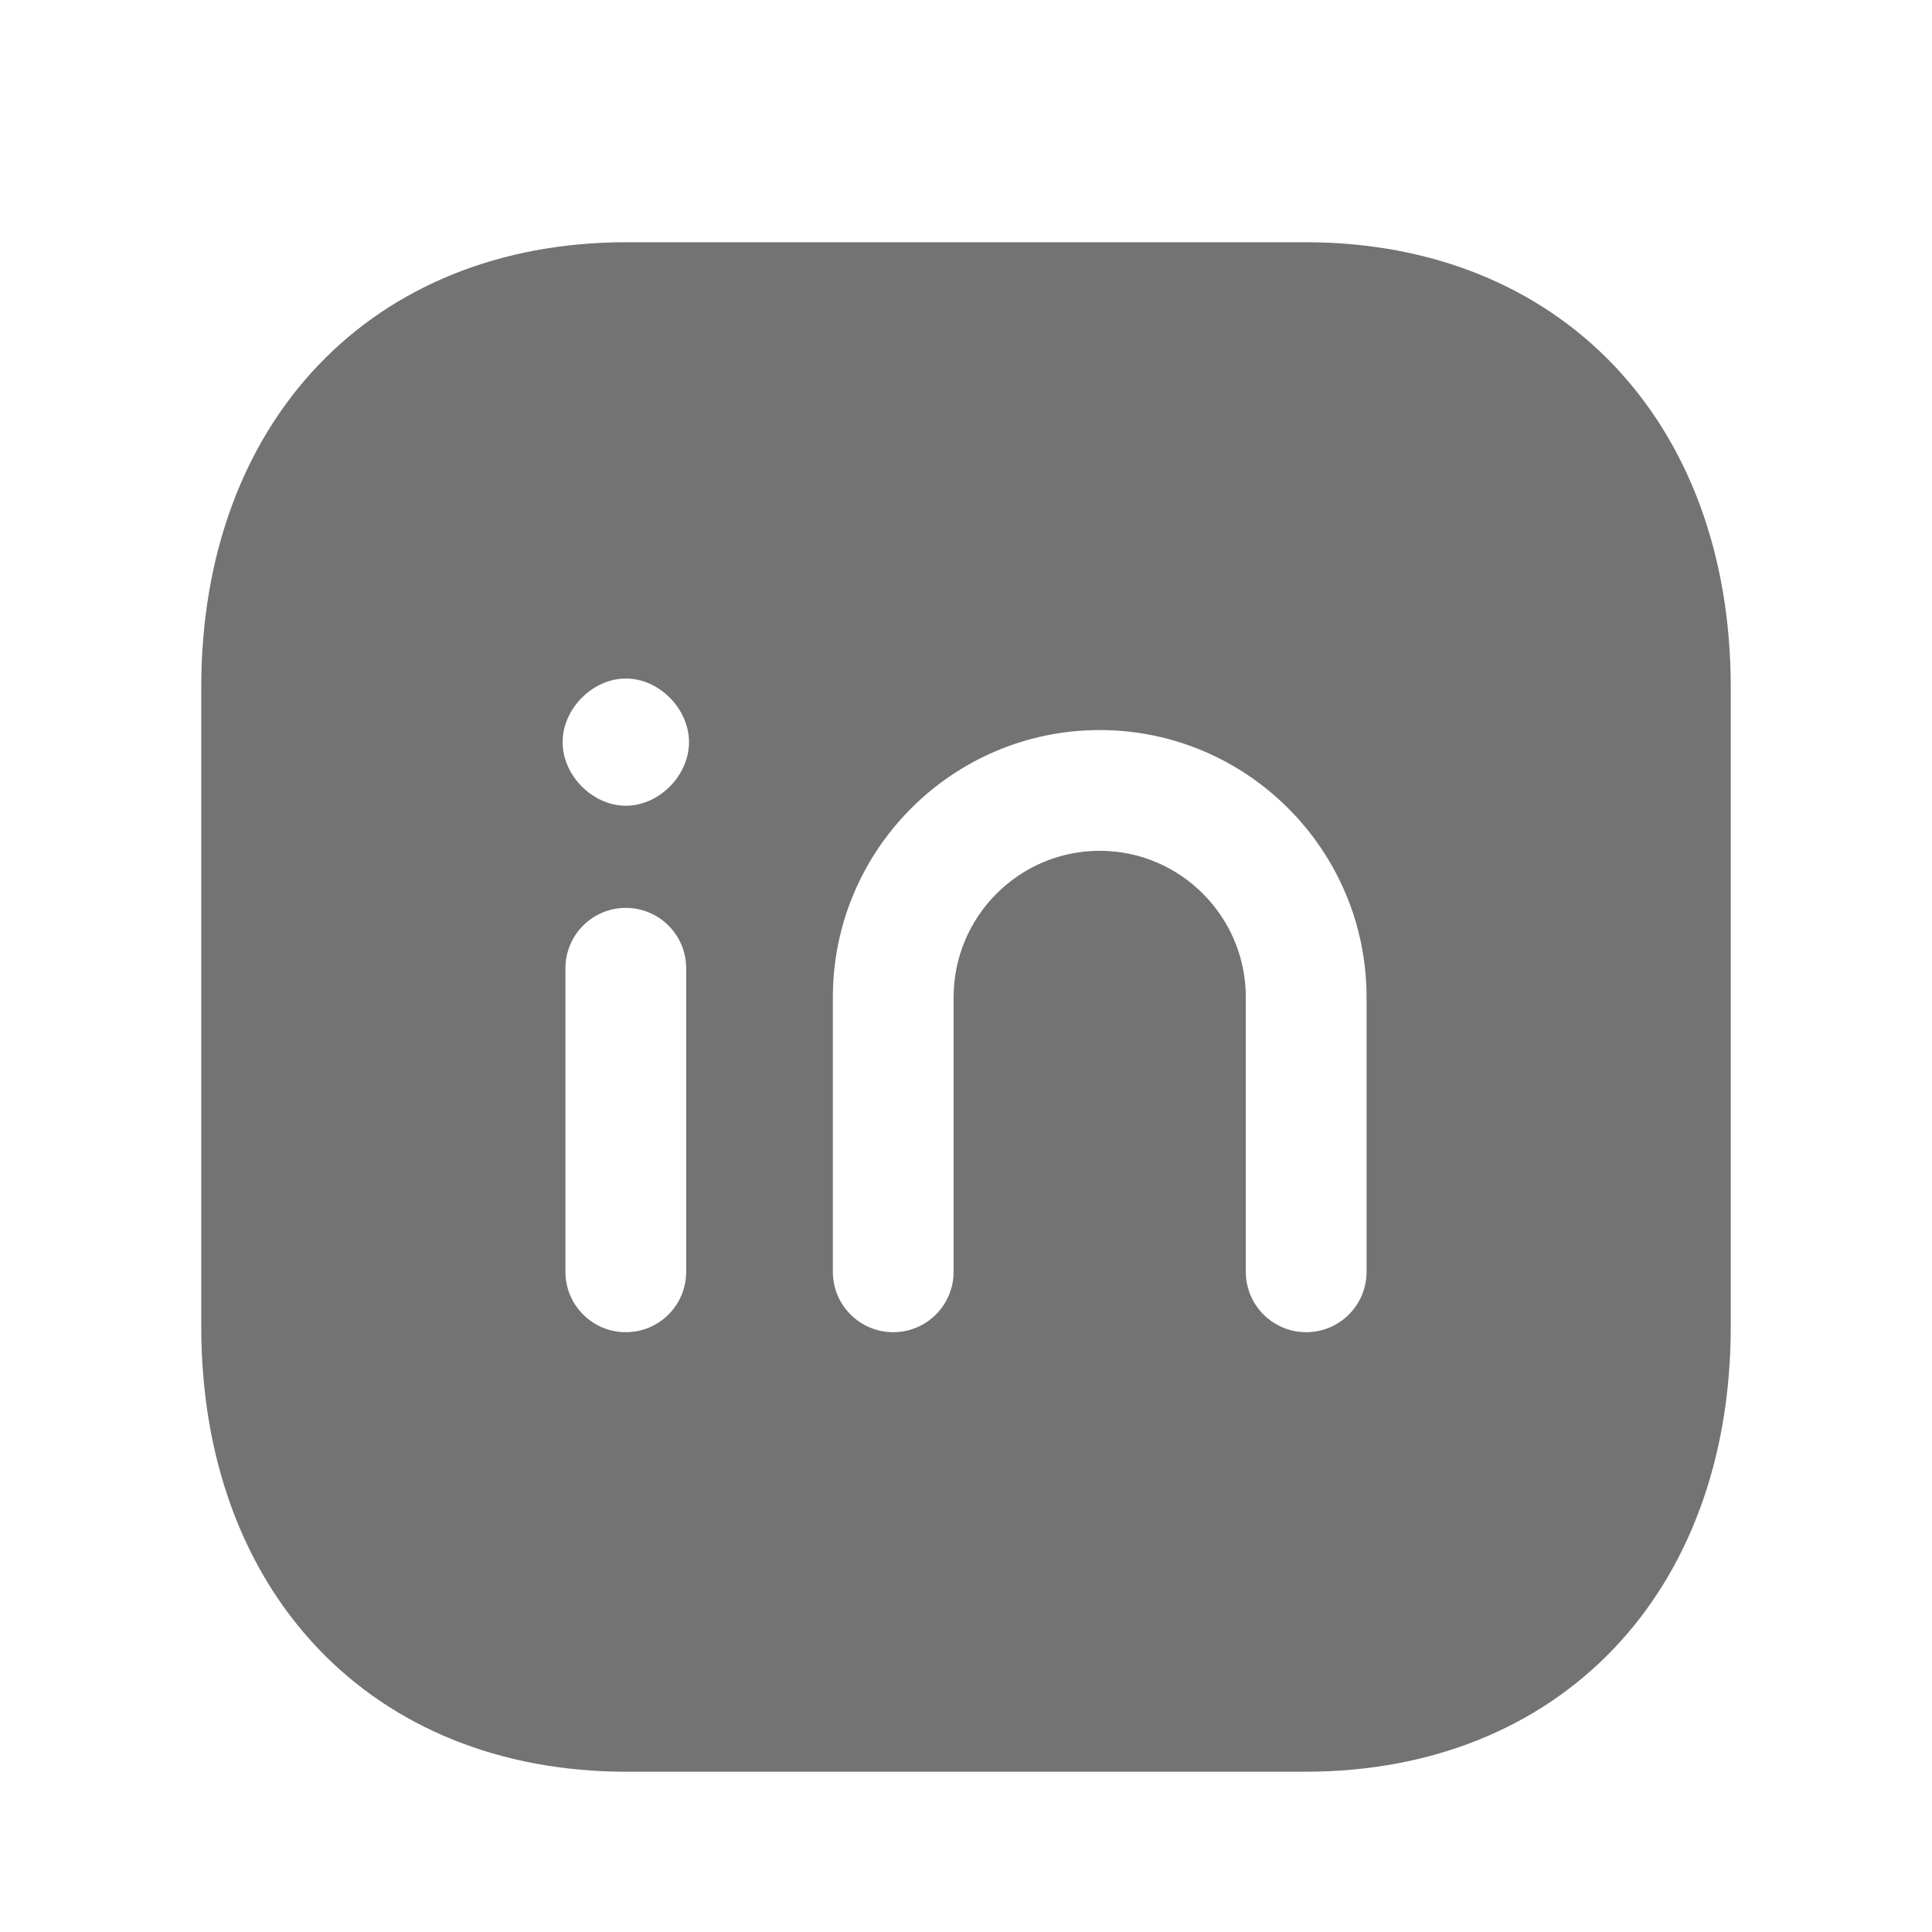 <svg width="24" height="24" viewBox="0 0 24 24" fill="none" xmlns="http://www.w3.org/2000/svg">
<path fill-rule="evenodd" clip-rule="evenodd" d="M16.976 15.799C16.976 16.213 16.64 16.549 16.226 16.549C15.812 16.549 15.476 16.213 15.476 15.799V12.389C15.476 11.385 14.662 10.569 13.661 10.569C12.66 10.569 11.846 11.385 11.846 12.389V15.799C11.846 16.213 11.51 16.549 11.096 16.549C10.682 16.549 10.346 16.213 10.346 15.799V12.389C10.346 10.558 11.833 9.069 13.661 9.069C15.489 9.069 16.976 10.558 16.976 12.389V15.799ZM7.775 10.009C7.361 10.009 6.989 9.633 6.989 9.219C6.989 8.805 7.361 8.429 7.775 8.429C8.189 8.429 8.559 8.805 8.559 9.219C8.559 9.633 8.189 10.009 7.775 10.009ZM8.524 15.799C8.524 16.213 8.188 16.549 7.774 16.549C7.36 16.549 7.024 16.213 7.024 15.799V12.028C7.024 11.614 7.36 11.278 7.774 11.278C8.188 11.278 8.524 11.614 8.524 12.028V15.799ZM16.217 3.009H7.783C4.623 3.009 2.5 5.232 2.5 8.539V16.479C2.5 19.786 4.623 22.009 7.783 22.009H16.216C19.376 22.009 21.5 19.786 21.5 16.479V8.539C21.5 5.232 19.377 3.009 16.217 3.009Z" fill="#737373"/>
</svg>
